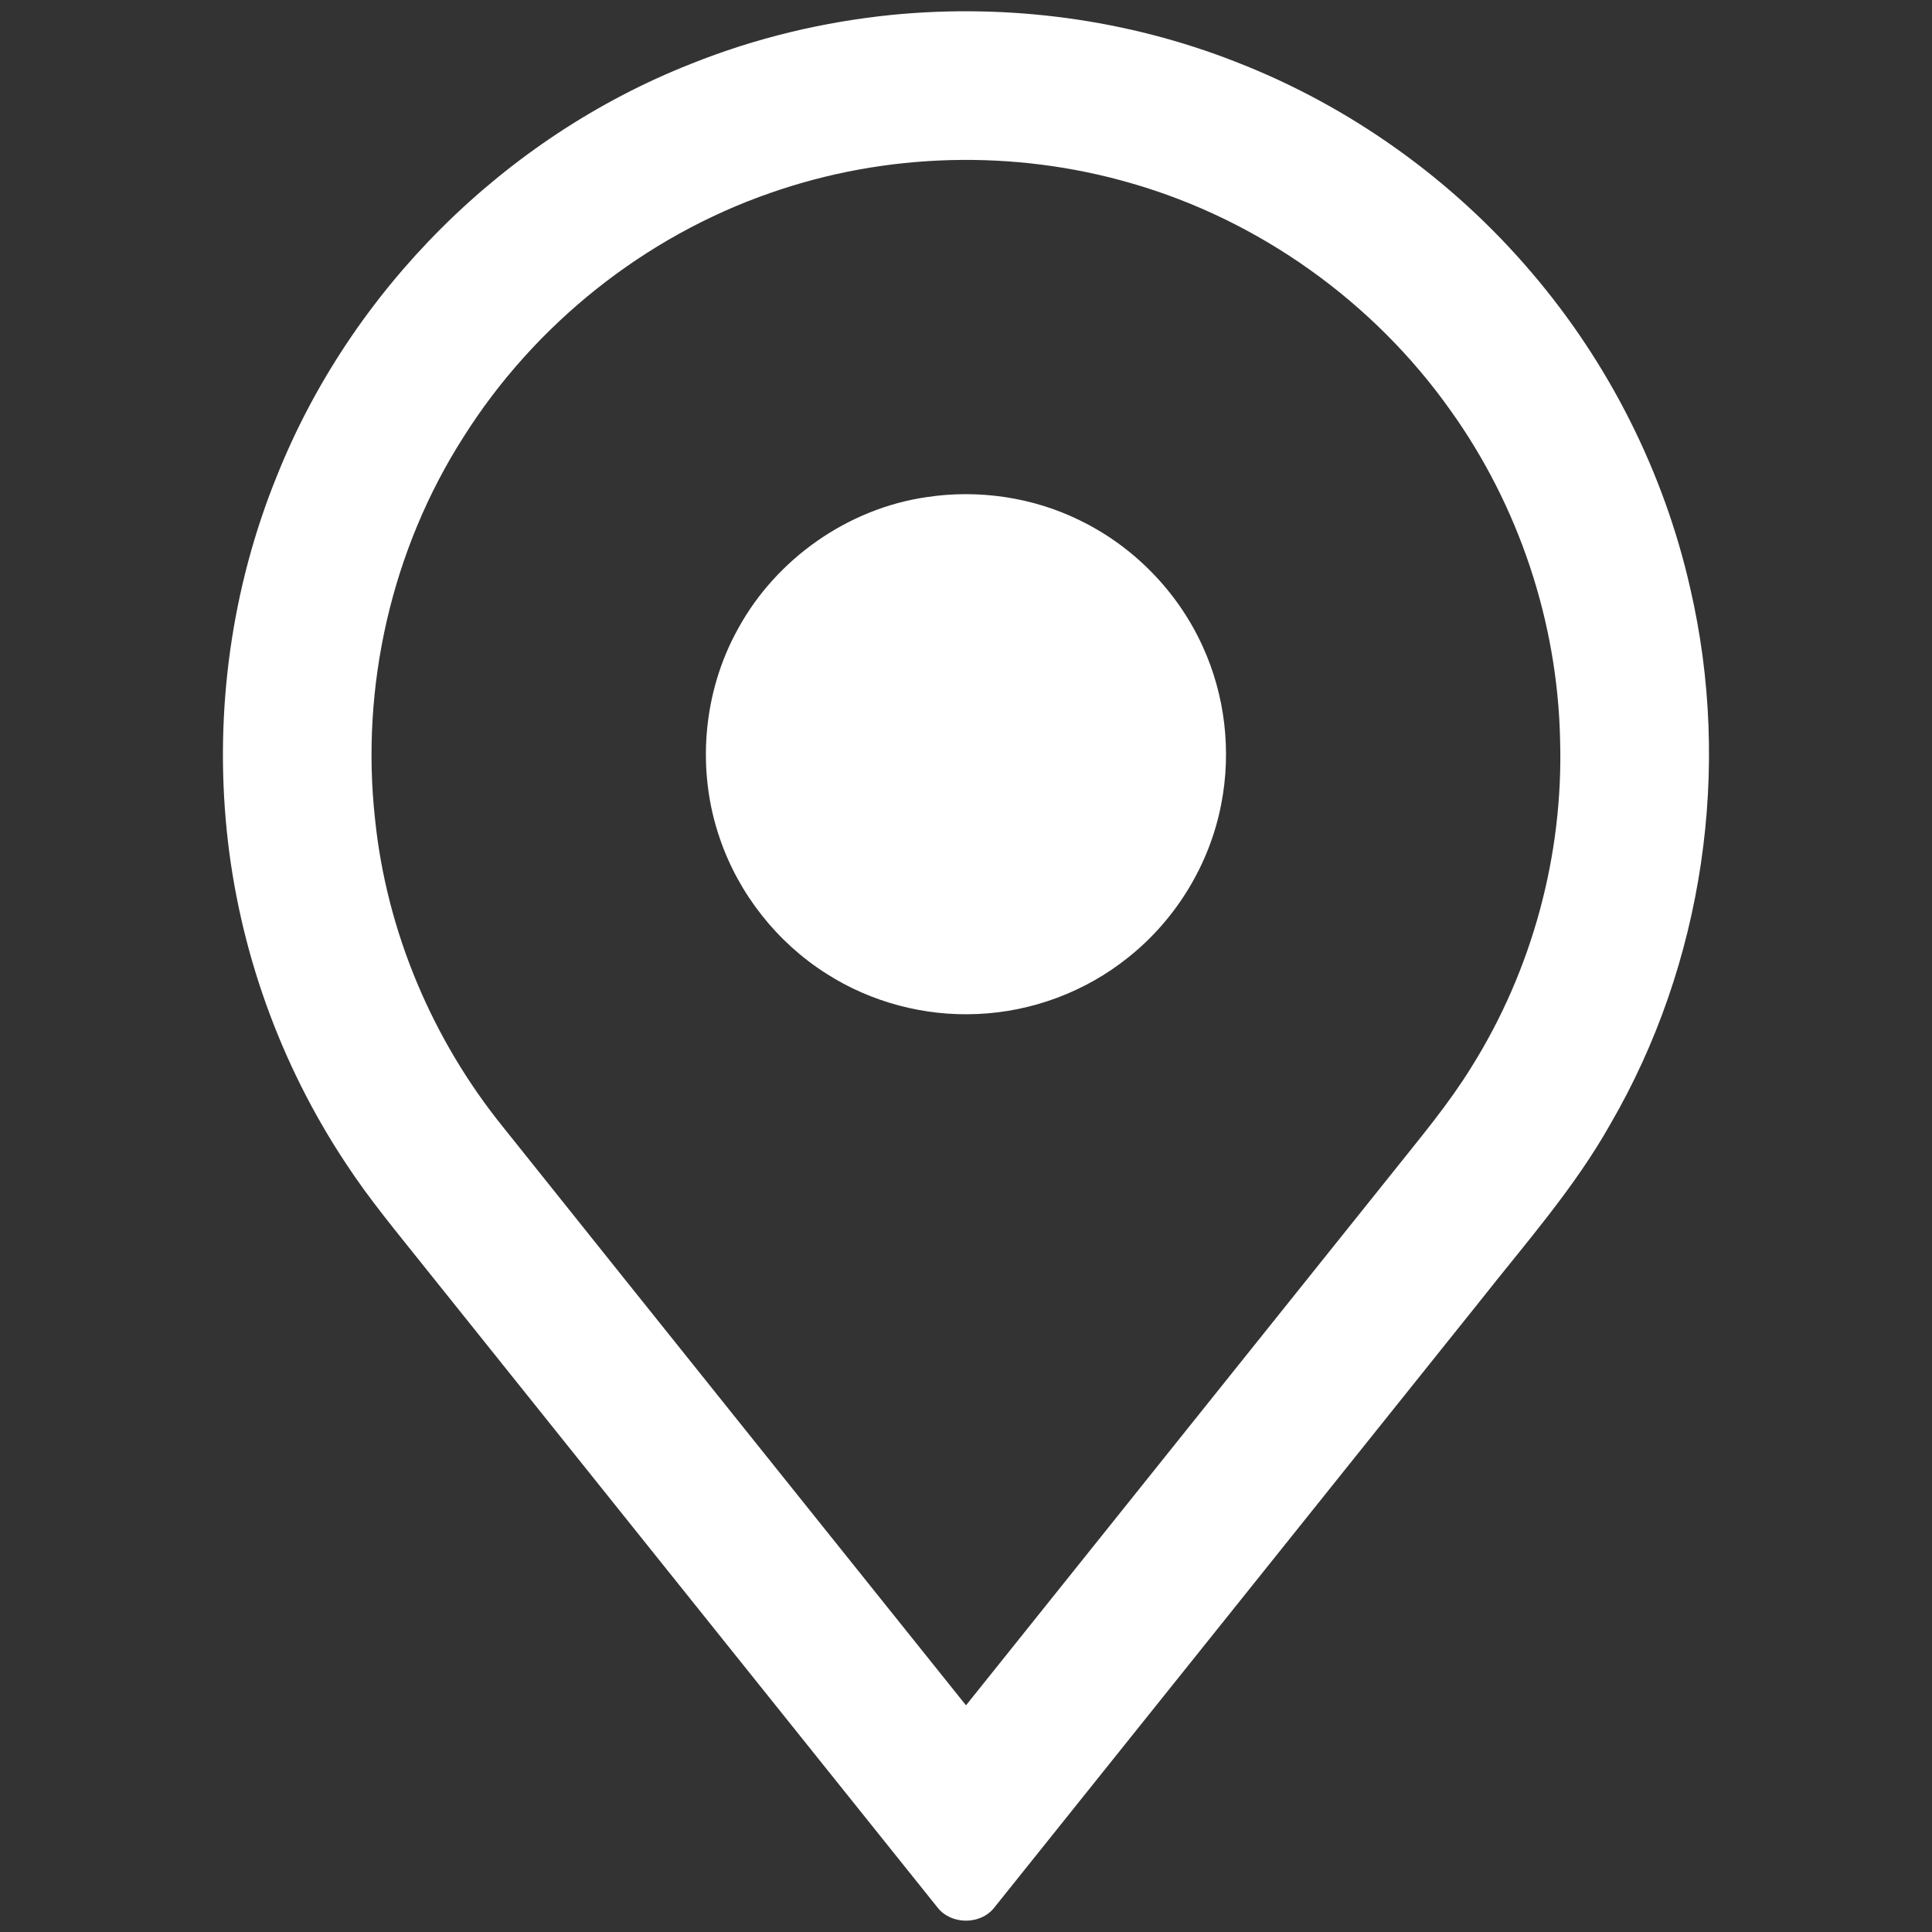 <?xml version="1.0" encoding="UTF-8" ?>
<!DOCTYPE svg PUBLIC "-//W3C//DTD SVG 1.1//EN" "http://www.w3.org/Graphics/SVG/1.1/DTD/svg11.dtd">
<svg width="512pt" height="512pt" viewBox="0 0 512 512" version="1.1" xmlns="http://www.w3.org/2000/svg">
<rect x="0" y="0" width="512" height="512" fill="#333333" stroke="none"/>
<g id="#ffffffff">
<path fill="#ffffff" opacity="1.00" d=" M 236.58 3.92 C 267.29 0.94 298.71 5.09 327.45 16.37 C 357.64 28.08 384.79 47.46 405.79 72.11 C 426.32 96.09 440.96 125.10 447.93 155.90 C 459.00 203.63 451.44 255.42 426.81 297.82 C 417.20 314.93 404.12 329.65 392.05 345.00 C 349.19 398.51 306.37 452.05 263.49 505.54 C 259.86 510.16 252.10 510.15 248.47 505.53 C 203.06 448.89 157.72 392.19 112.33 335.54 C 105.26 326.65 97.94 317.92 91.71 308.40 C 74.22 282.07 63.24 251.45 60.08 219.99 C 56.88 188.26 61.35 155.73 73.37 126.16 C 93.05 76.87 133.65 36.45 183.02 16.96 C 200.13 10.08 218.23 5.75 236.58 3.92 M 204.27 51.09 C 170.85 62.65 141.68 85.92 122.83 115.82 C 103.78 145.61 95.51 181.97 99.39 217.09 C 102.45 246.81 114.53 275.40 133.27 298.62 C 174.13 349.77 215.09 400.83 256.00 451.93 C 293.93 404.56 331.85 357.19 369.78 309.82 C 376.75 301.06 383.98 292.45 389.87 282.90 C 406.08 257.11 414.35 226.46 413.44 196.02 C 412.78 164.85 402.48 133.98 384.32 108.65 C 363.95 79.94 333.73 58.34 299.89 48.59 C 268.78 39.53 234.86 40.39 204.27 51.09 Z" />
<path fill="#ffffff" opacity="1.00" d=" M 245.56 131.74 C 259.26 129.66 273.60 131.74 286.06 137.85 C 300.36 144.75 312.10 156.76 318.68 171.21 C 324.66 184.20 326.38 199.07 323.64 213.10 C 320.59 229.03 311.63 243.71 298.92 253.78 C 287.65 262.82 273.46 268.13 259.02 268.72 C 245.01 269.36 230.84 265.61 219.03 258.05 C 205.95 249.77 195.82 236.96 190.80 222.31 C 184.49 204.16 186.24 183.37 195.62 166.57 C 205.72 148.09 224.69 134.77 245.56 131.74 Z" />
</g>
</svg>
